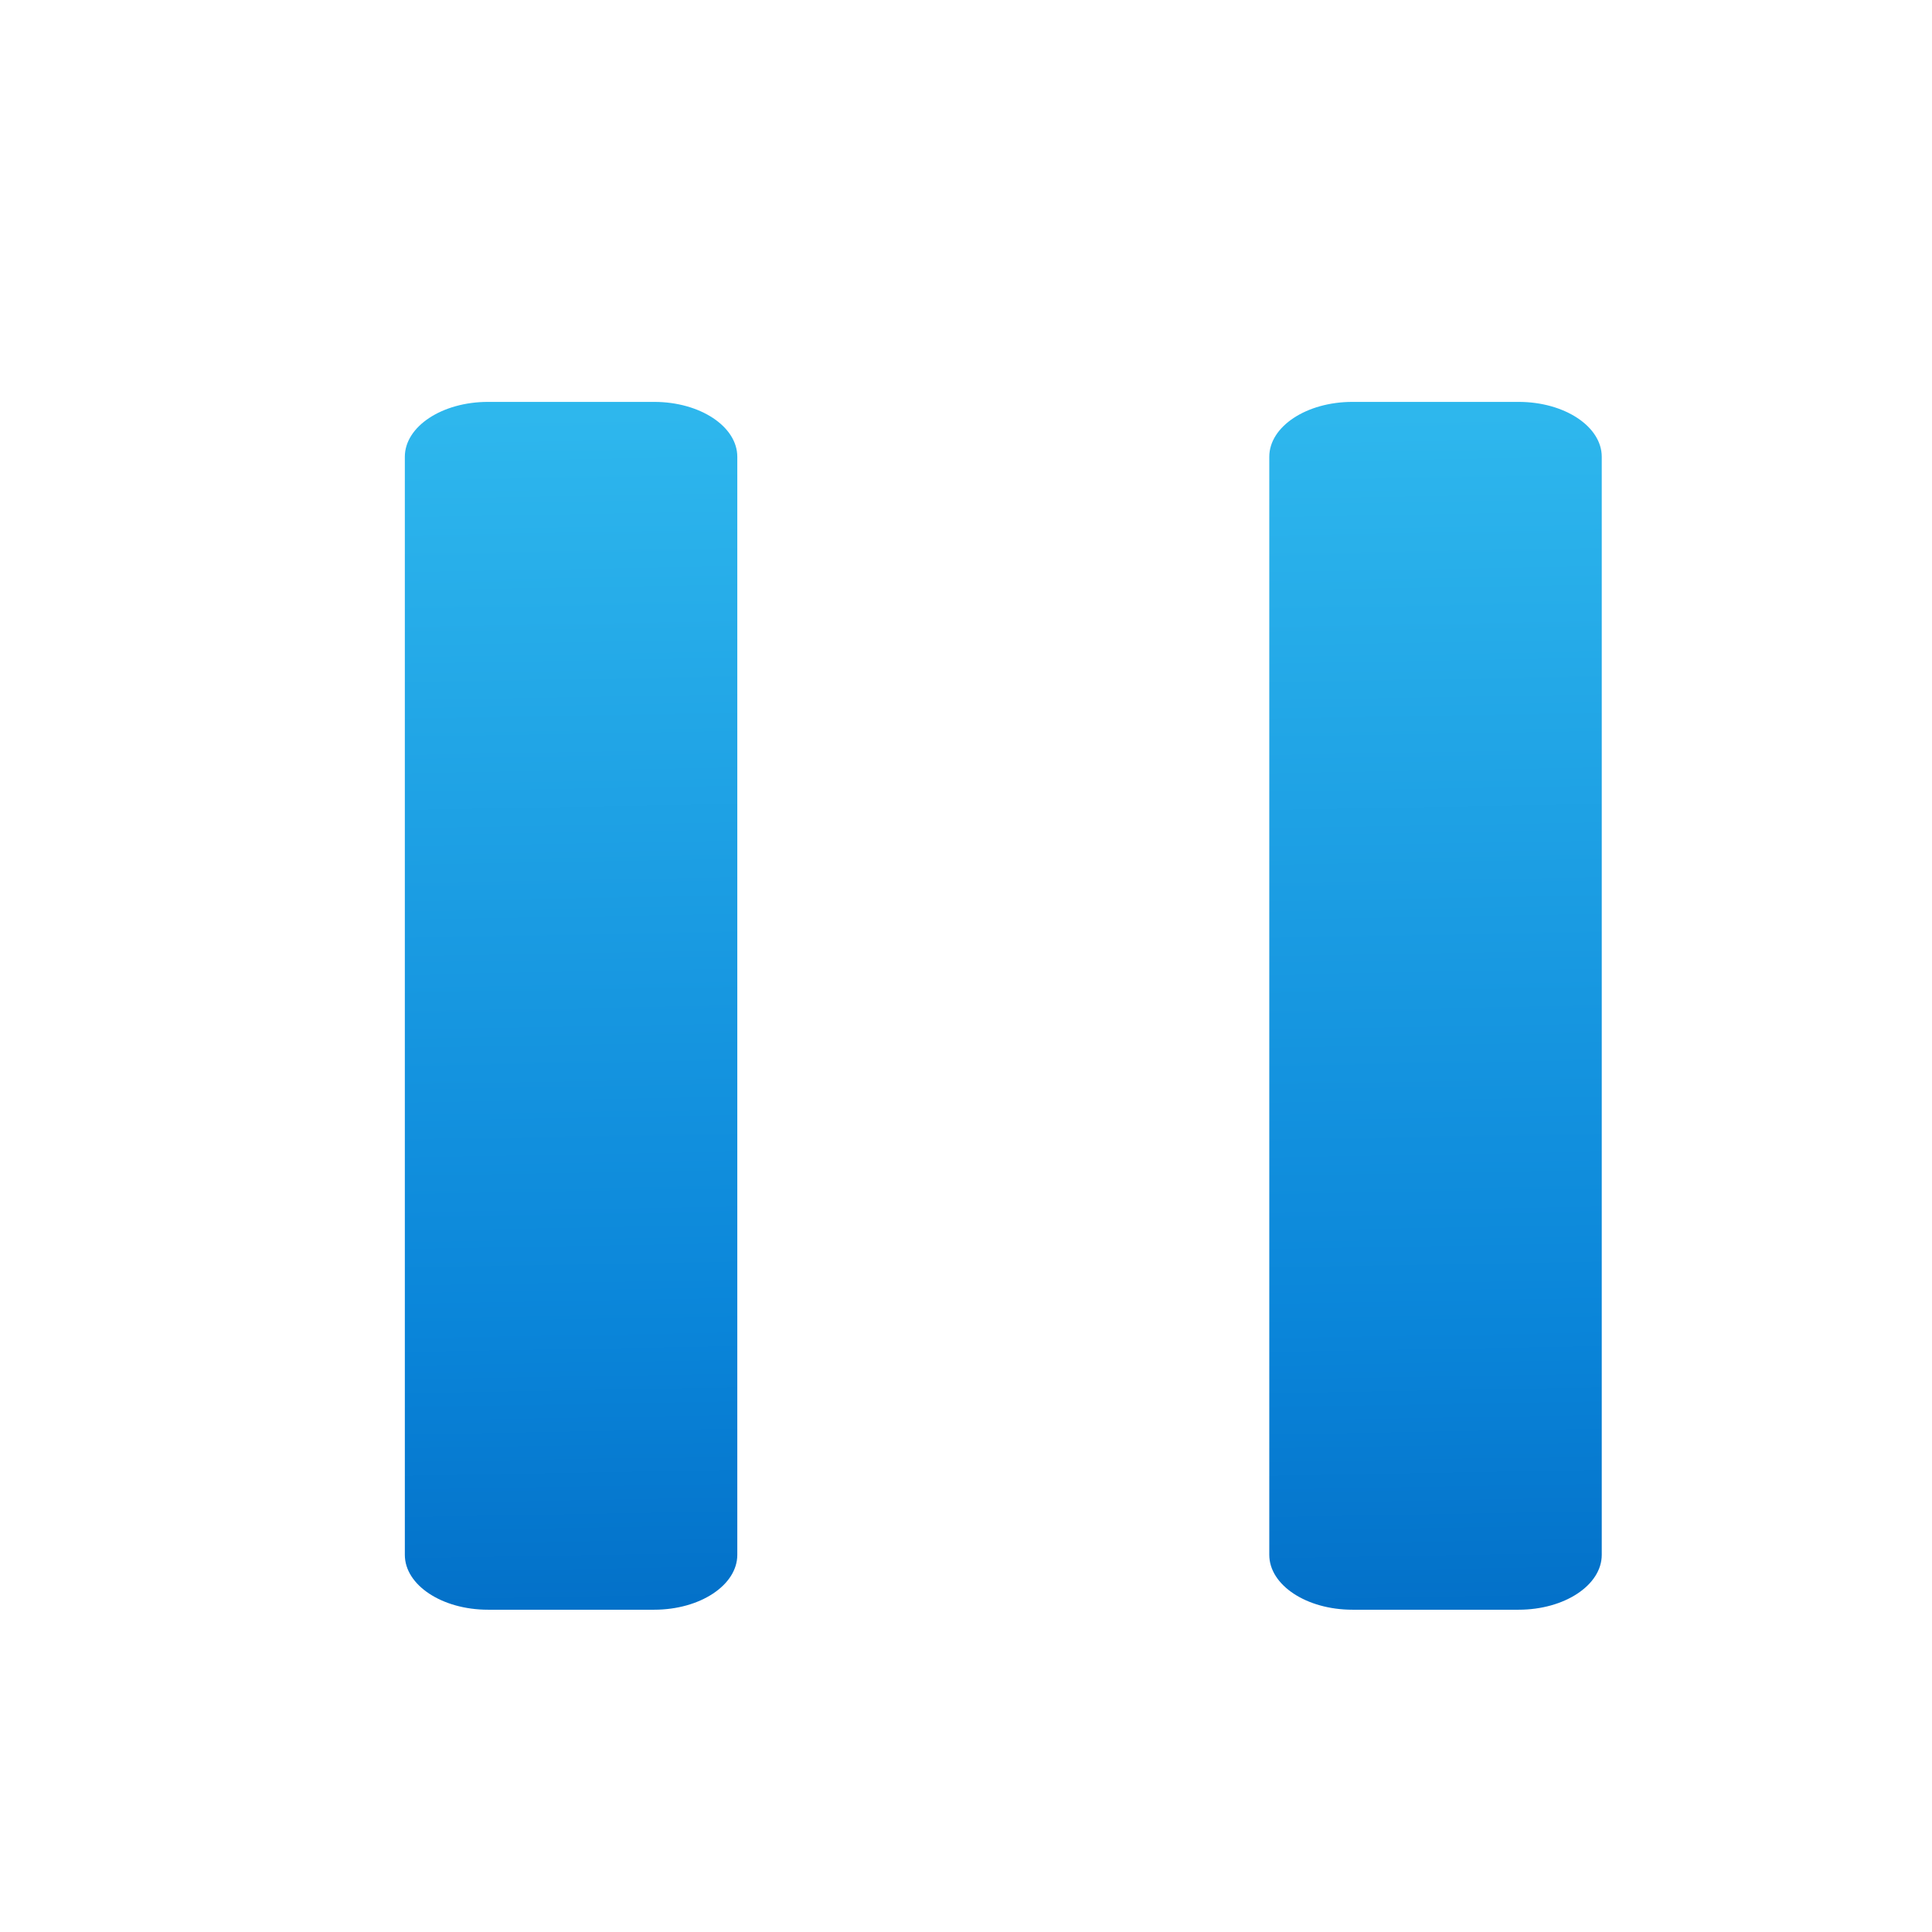 <?xml version="1.0" encoding="UTF-8" standalone="no"?>
<svg
   viewBox="0 0 48 48"
   width="48px"
   height="48px"
   version="1.1"
   id="svg9"
   sodipodi:docname="Pause.svg"
   inkscape:version="1.3.2 (091e20e, 2023-11-25, custom)"
   xmlns:inkscape="http://www.inkscape.org/namespaces/inkscape"
   xmlns:sodipodi="http://sodipodi.sourceforge.net/DTD/sodipodi-0.dtd"
   xmlns:xlink="http://www.w3.org/1999/xlink"
   xmlns="http://www.w3.org/2000/svg"
   xmlns:svg="http://www.w3.org/2000/svg">
  <defs
     id="defs9">
    <linearGradient
       id="linearGradient18"
       inkscape:collect="always">
      <stop
         style="stop-color:#33bef0;stop-opacity:1;"
         offset="0"
         id="stop17" />
      <stop
         style="stop-color:#0a85d9;stop-opacity:1;"
         offset="0.783"
         id="stop19" />
      <stop
         style="stop-color:#0370c8;stop-opacity:1;"
         offset="1"
         id="stop18" />
    </linearGradient>
    <linearGradient
       id="linearGradient14"
       x1="22"
       x2="26"
       y1="24"
       y2="24"
       gradientUnits="userSpaceOnUse"
       gradientTransform="matrix(1.355,0,0,1,-16.587,2.286)">
      <stop
         offset="0.824"
         stop-color="#135d36"
         id="stop12"
         style="stop-color:#0378d7;stop-opacity:1;" />
      <stop
         offset="0.931"
         stop-color="#125933"
         id="stop13"
         style="stop-color:#0371cd;stop-opacity:1;" />
      <stop
         offset="1"
         stop-color="#11522f"
         id="stop14"
         style="stop-color:#0370c8;stop-opacity:1;" />
    </linearGradient>
    <linearGradient
       id="linearGradient9"
       x1="22"
       x2="26"
       y1="24"
       y2="24"
       gradientUnits="userSpaceOnUse"
       gradientTransform="matrix(1.355,0,0,1,-16.587,2.286)">
      <stop
         offset=".824"
         stop-color="#135d36"
         id="stop4-1" />
      <stop
         offset=".931"
         stop-color="#125933"
         id="stop5-6" />
      <stop
         offset="1"
         stop-color="#11522f"
         id="stop6-6" />
    </linearGradient>
    <linearGradient
       inkscape:collect="always"
       xlink:href="#linearGradient18"
       id="linearGradient16"
       x1="30.409"
       y1="12.077"
       x2="30.838"
       y2="34.131"
       gradientUnits="userSpaceOnUse"
       gradientTransform="matrix(1.652,0,0,1.5,-14.723,-11.021)" />
    <linearGradient
       inkscape:collect="always"
       xlink:href="#linearGradient18"
       id="linearGradient19"
       gradientUnits="userSpaceOnUse"
       x1="30.409"
       y1="12.077"
       x2="30.838"
       y2="34.131"
       gradientTransform="matrix(1.652,0,0,1.5,-36.2,-11.021)" />
  </defs>
  <sodipodi:namedview
     id="namedview9"
     pagecolor="#ffffff"
     bordercolor="#000000"
     borderopacity="0.25"
     inkscape:showpageshadow="2"
     inkscape:pageopacity="0.0"
     inkscape:pagecheckerboard="0"
     inkscape:deskcolor="#d1d1d1"
     showguides="true"
     inkscape:zoom="16.1875"
     inkscape:cx="24"
     inkscape:cy="24"
     inkscape:window-width="1920"
     inkscape:window-height="991"
     inkscape:window-x="-9"
     inkscape:window-y="-9"
     inkscape:window-maximized="1"
     inkscape:current-layer="svg9" />
  <linearGradient
     id="dyoR47AMqzPbkc_5POASHa"
     x1="9.858"
     x2="38.142"
     y1="-27.858"
     y2="-56.142"
     gradientTransform="matrix(1 0 0 -1 0 -18)"
     gradientUnits="userSpaceOnUse">
    <stop
       offset="0"
       stop-color="#9dffce"
       id="stop1"
       style="stop-color:#33bef0;stop-opacity:1;" />
    <stop
       offset="1"
       stop-color="#50d18d"
       id="stop2"
       style="stop-color:#0a85d9;stop-opacity:1;" />
  </linearGradient>
  <linearGradient
     id="dyoR47AMqzPbkc_5POASHb"
     x1="22"
     x2="26"
     y1="24"
     y2="24"
     gradientUnits="userSpaceOnUse"
     gradientTransform="matrix(1.355,0,0,1,-16.587,2.286)">
    <stop
       offset=".824"
       stop-color="#135d36"
       id="stop4" />
    <stop
       offset="0.931"
       stop-color="#125933"
       id="stop5"
       style="stop-color:#0a80d3;stop-opacity:1;" />
    <stop
       offset="1"
       stop-color="#11522f"
       id="stop6"
       style="stop-color:#0370c8;stop-opacity:1;" />
  </linearGradient>
  <path
     fill="url(#dyoR47AMqzPbkc_5POASHb)"
     d="m 33.6,9.985 h 4.13 c 1.14,0 2.065,0.611 2.065,1.364 v 27.28 c 0,0.753 -0.925,1.364 -2.065,1.364 h -4.13 c -1.14,0 -2.065,-0.611 -2.065,-1.364 V 11.349 c 0,-0.753 0.925,-1.364 2.065,-1.364 z"
     id="path6-2"
     style="fill:url(#linearGradient16);stroke-width:1.678" />
  <path
     fill="url(#dyoR47AMqzPbkc_5POASHb)"
     d="m 12.123,9.985 h 4.13 c 1.14,0 2.065,0.611 2.065,1.364 v 27.28 c 0,0.753 -0.925,1.364 -2.065,1.364 h -4.13 c -1.14,0 -2.065,-0.611 -2.065,-1.364 V 11.349 c 0,-0.753 0.925,-1.364 2.065,-1.364 z"
     id="path6-2-8"
     style="fill:url(#linearGradient19);fill-opacity:1;stroke-width:1.678" />
  <linearGradient
     id="dyoR47AMqzPbkc_5POASHc"
     x1="13"
     x2="35"
     y1="24"
     y2="24"
     gradientUnits="userSpaceOnUse"
     gradientTransform="matrix(0,-1,-1,0,54.981,48.988)">
    <stop
       offset=".824"
       stop-color="#135d36"
       id="stop7" />
    <stop
       offset=".931"
       stop-color="#125933"
       id="stop8" />
    <stop
       offset="1"
       stop-color="#11522f"
       id="stop9" />
  </linearGradient>
</svg>
